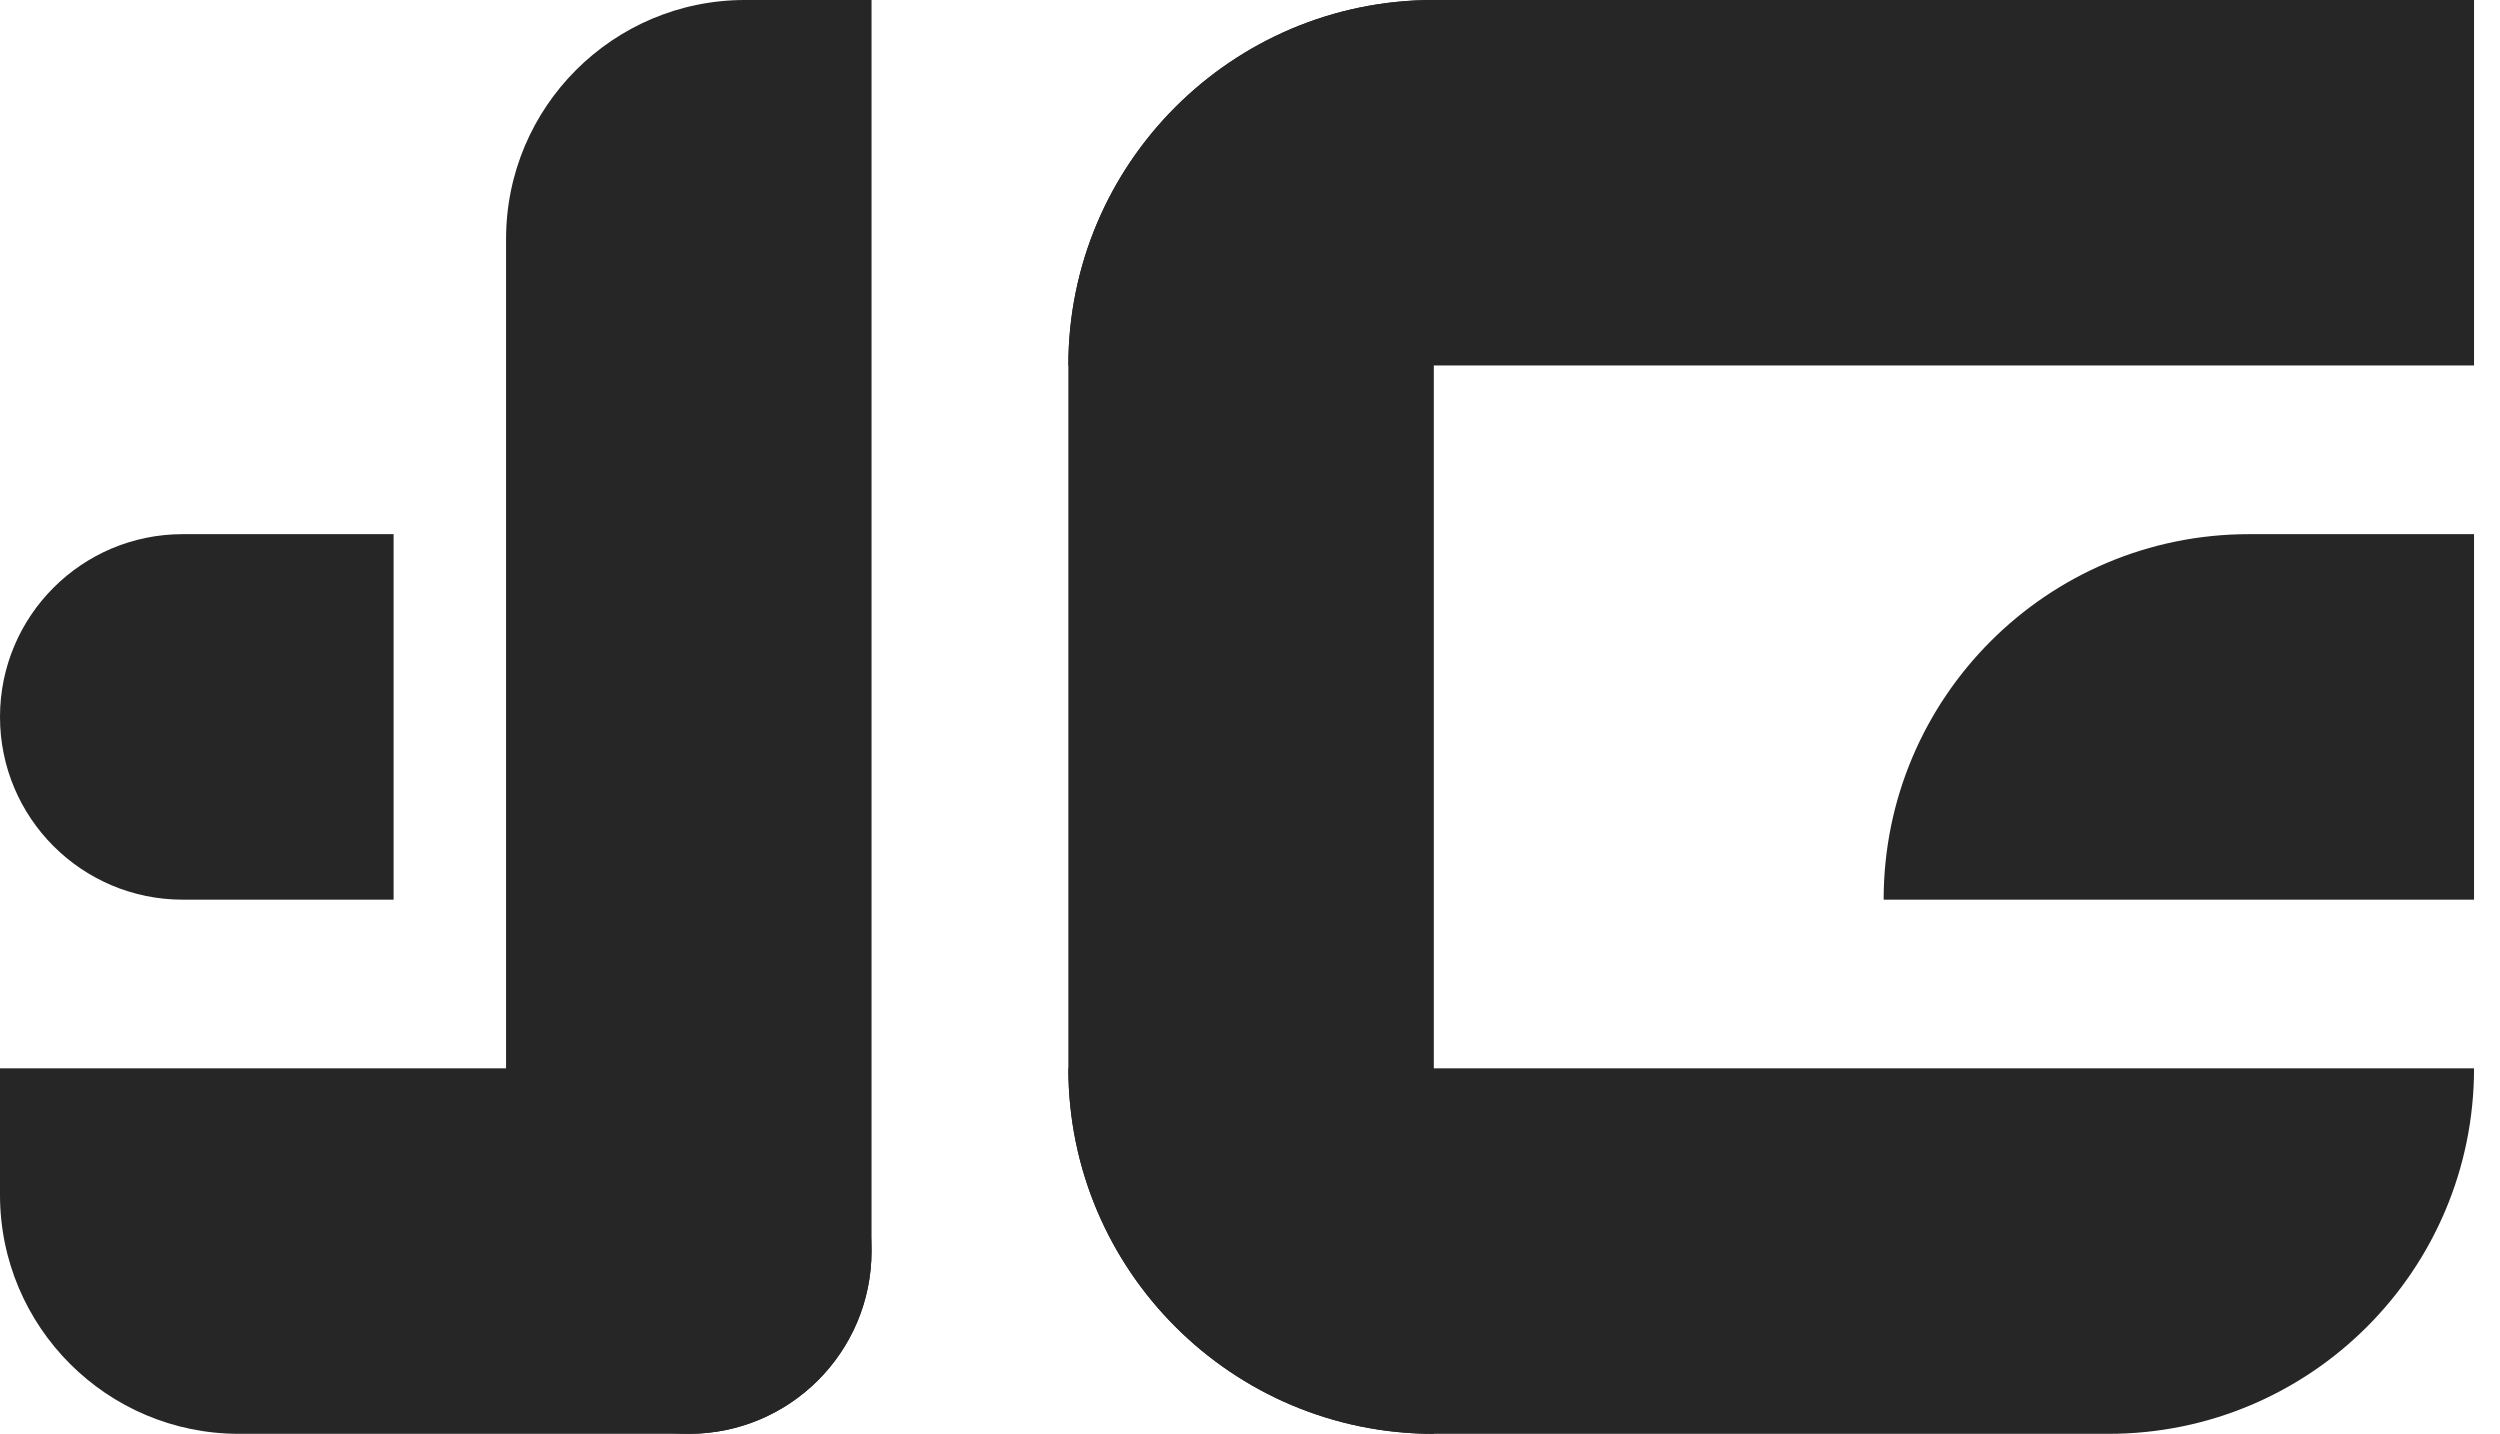 <svg width="68" height="39" viewBox="0 0 68 39" fill="none" xmlns="http://www.w3.org/2000/svg">
<path d="M29.059 9.941C29.059 4.451 33.51 0 39 0H67.294V9.941H29.059Z" fill="#262626"/>
<path d="M23.706 0L23.706 34.029C23.706 36.775 21.48 39 18.735 39C15.99 39 13.765 36.775 13.765 34.029L13.765 6.5C13.765 2.91 16.675 -3.07336e-07 20.265 -1.50419e-07L23.706 0Z" fill="#262626"/>
<path d="M39 0L39 39C33.51 39 29.059 34.549 29.059 29.059L29.059 9.941C29.059 4.451 33.51 -2.39991e-07 39 0Z" fill="#262626"/>
<path d="M0 29.059H18.735C21.48 29.059 23.706 31.284 23.706 34.029C23.706 36.775 21.48 39 18.735 39H6.5C2.91 39 0 36.09 0 32.5V29.059Z" fill="#262626"/>
<path d="M29.059 29.059H67.294C67.294 34.549 62.843 39 57.353 39H39C33.51 39 29.059 34.549 29.059 29.059Z" fill="#262626"/>
<path d="M0 19.5C0 16.755 2.225 14.529 4.971 14.529H10.706V24.471H4.971C2.225 24.471 0 22.245 0 19.5Z" fill="#262626"/>
<path d="M51.235 24.471C51.235 18.98 55.686 14.529 61.176 14.529H67.294V24.471H51.235Z" fill="#262626"/>
</svg>
